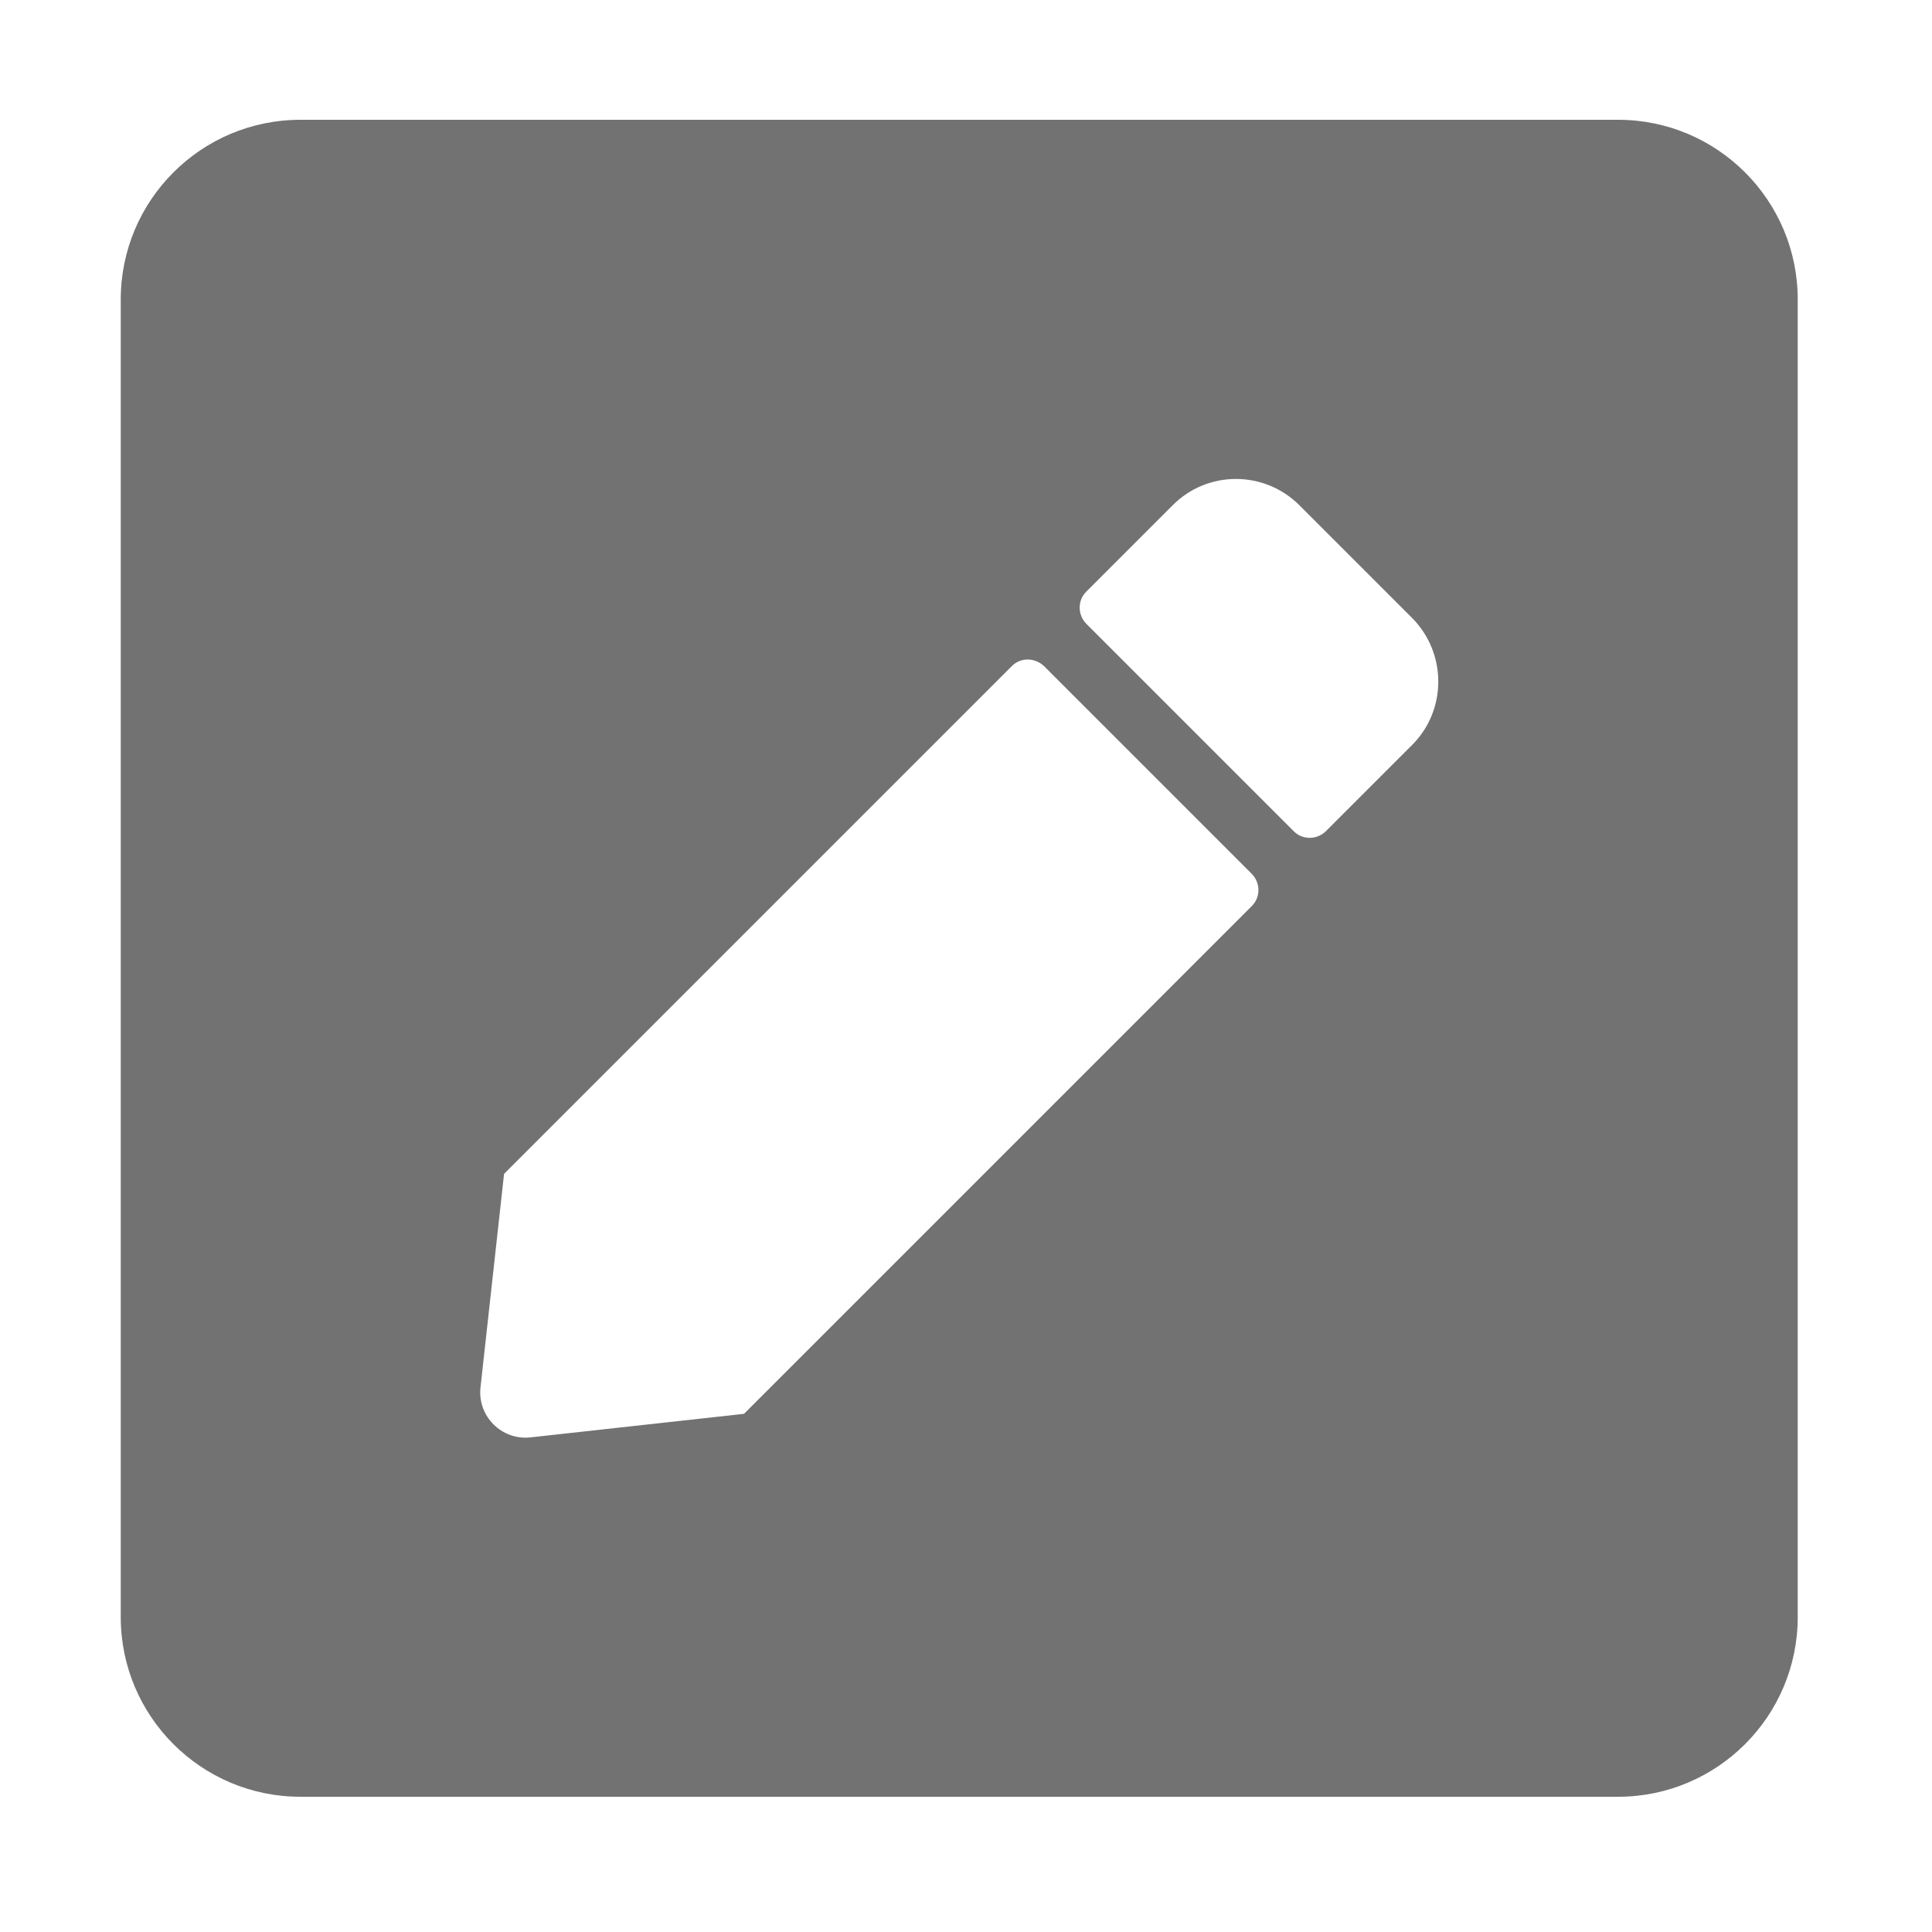 ﻿<?xml version='1.0' encoding='UTF-8'?>
<svg viewBox="-2 0 32 32" xmlns="http://www.w3.org/2000/svg">
  <g transform="matrix(0.062, 0, 0, 0.062, 0, 0)">
    <path d="M400, 480L48, 480C21.5, 480 0, 458.5 0, 432L0, 80C0, 53.5 21.5, 32 48, 32L400, 32C426.5, 32 448, 53.5 448, 80L448, 432C448, 458.5 426.5, 480 400, 480zM238.1, 177.9L102.4, 313.6L96.1, 370.7C95.3, 378.3 101.7, 384.8 109.4, 384L166.5, 377.7L302.2, 242C304.5, 239.7 304.5, 235.9 302.2, 233.5L246.7, 178C244.2, 175.6 240.4, 175.6 238.1, 177.9zM345, 165.1L314.9, 135C305.5, 125.6 290.3, 125.6 281, 135L257.9, 158.1C255.6, 160.4 255.6, 164.2 257.9, 166.6L313.4, 222.1C315.7, 224.4 319.5, 224.4 321.9, 222.1L345, 199C354.3, 189.7 354.3, 174.5 345, 165.1z" fill="#727272" fill-opacity="1" class="Black" />
  </g>
</svg>
